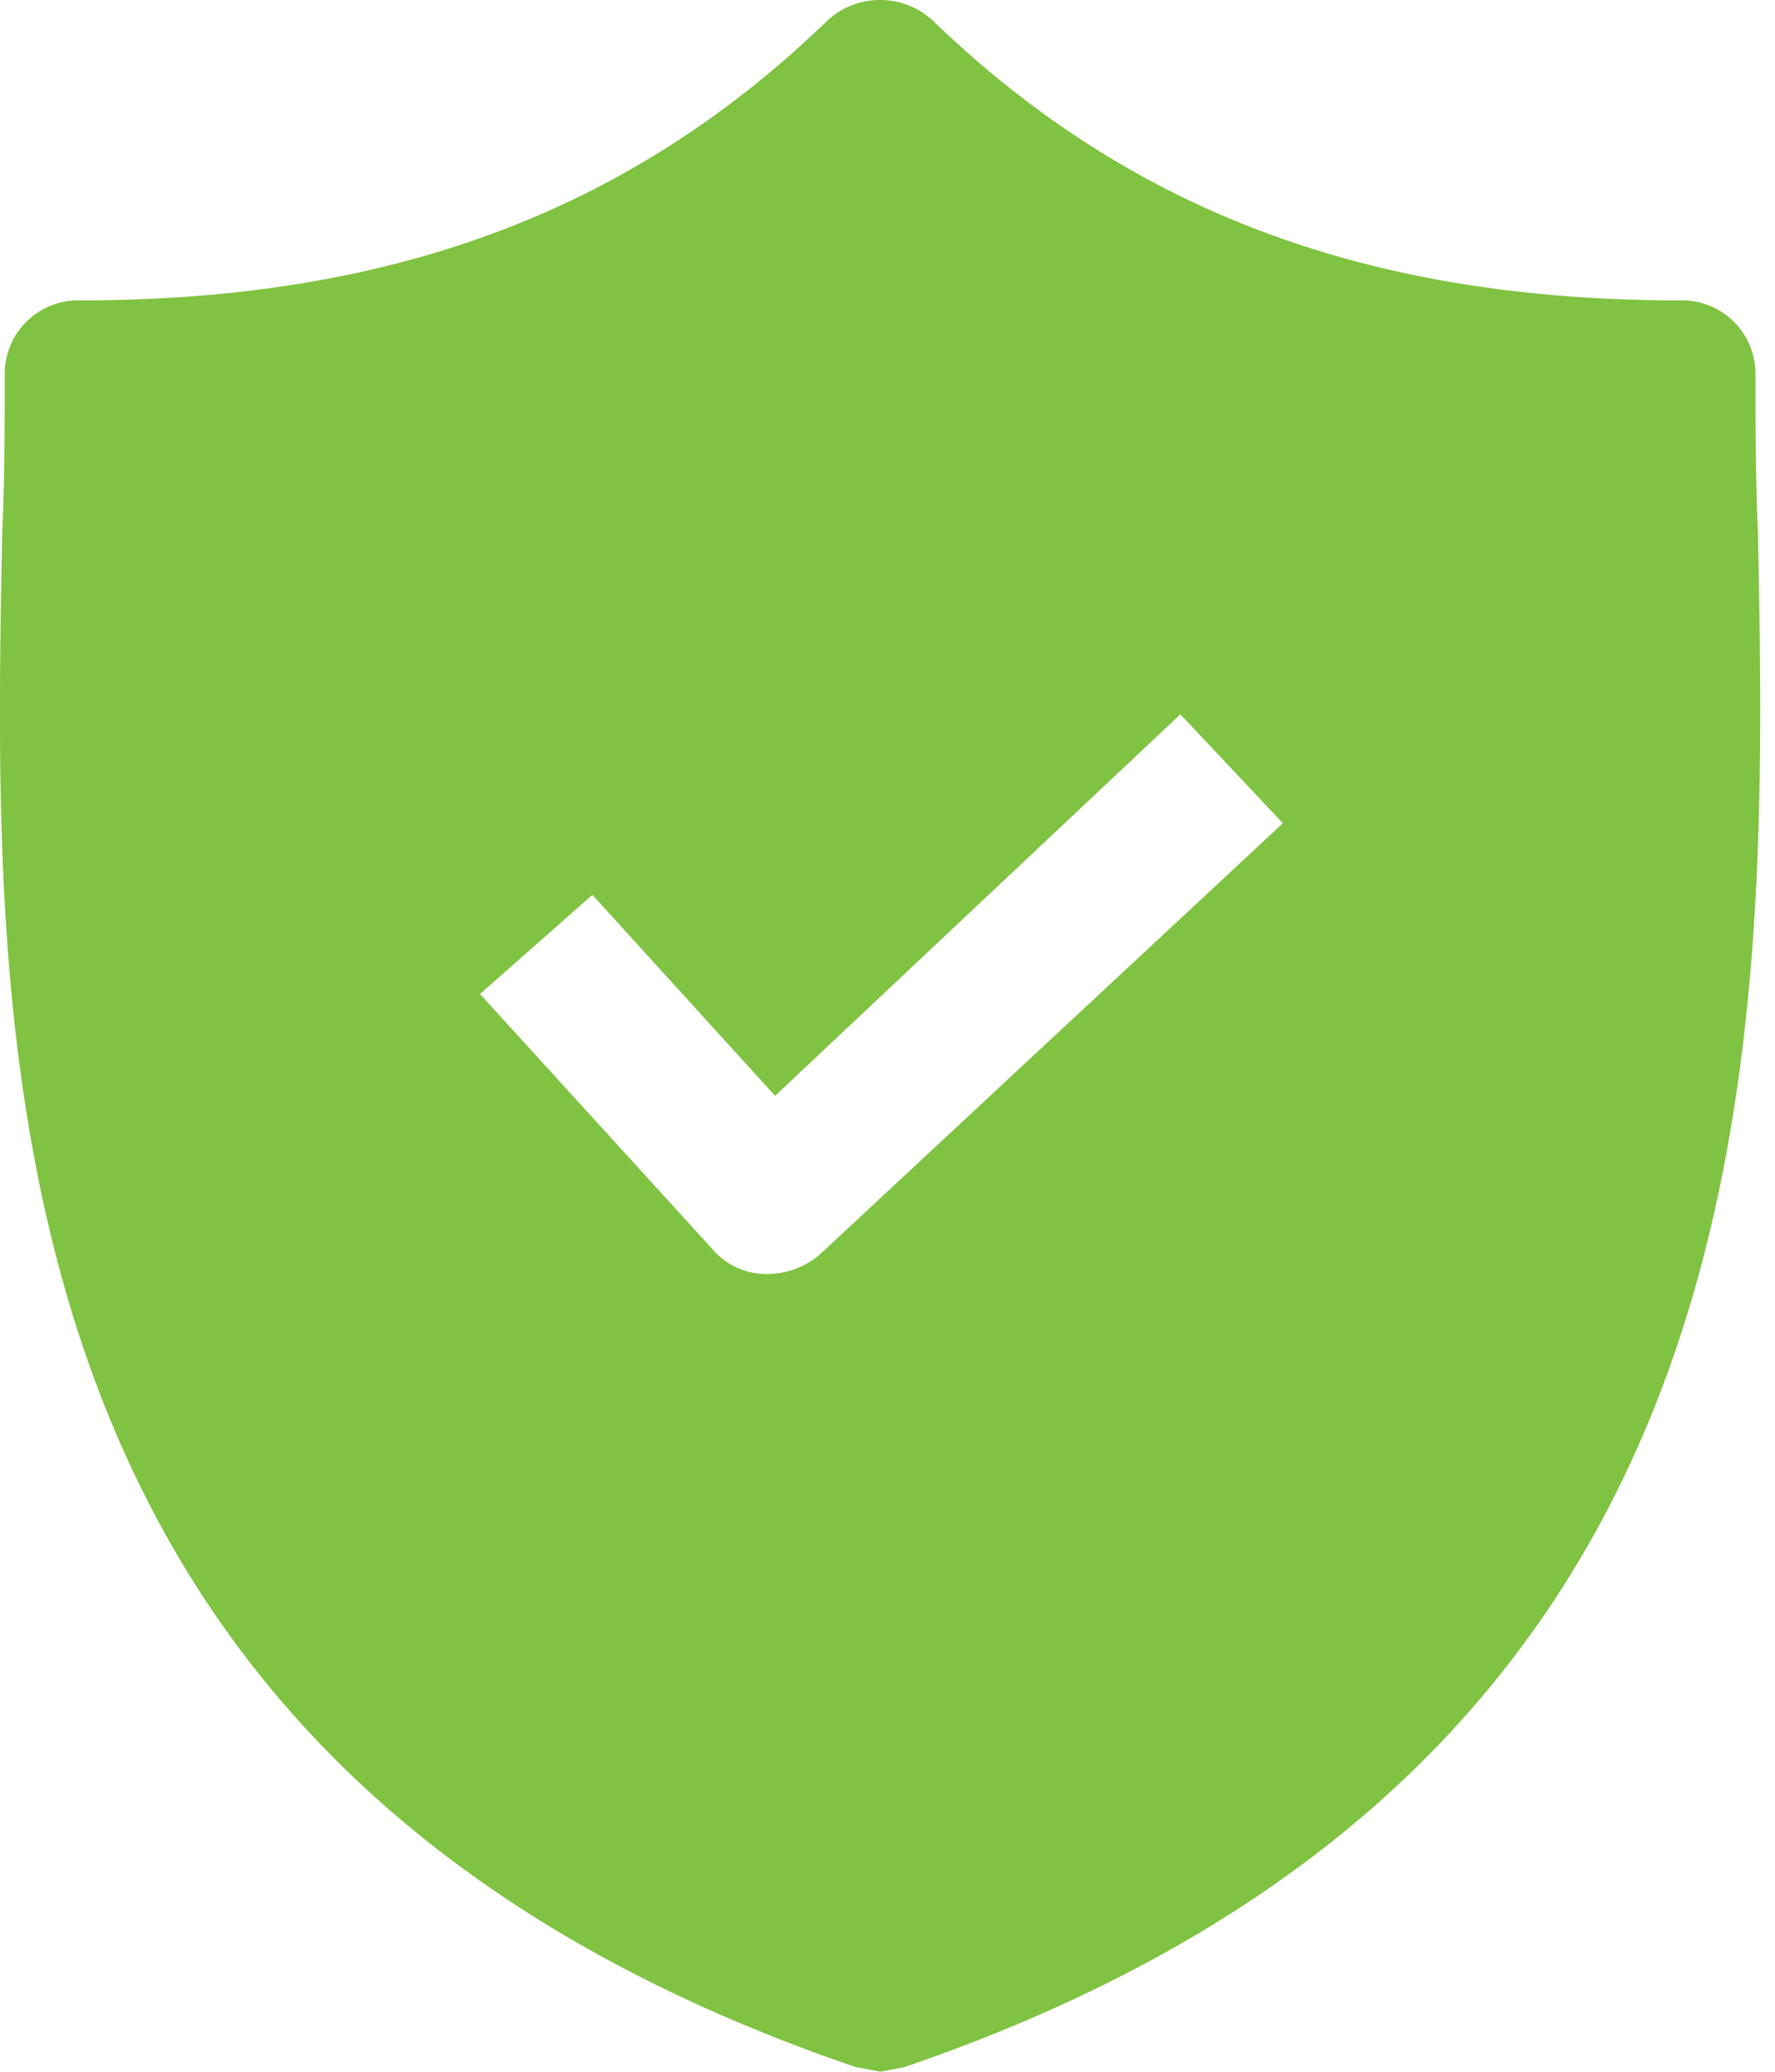<svg xmlns="http://www.w3.org/2000/svg" width="12" height="14" viewBox="0 0 12 14">
    <path fill="#80C241" fill-rule="nonzero" d="M11.885 3.604c-.017-.369-.017-.72-.017-1.072a.496.496 0 0 0-.507-.502c-2.114 0-3.72-.603-5.056-1.892a.525.525 0 0 0-.71 0C4.26 1.428 2.653 2.03.54 2.03a.496.496 0 0 0-.508.502c0 .352 0 .703-.017 1.072-.067 3.515-.169 8.337 5.766 10.363l.17.033.168-.033c5.918-2.026 5.834-6.831 5.766-10.363zm-6.34 4.871a.549.549 0 0 1-.356.134h-.017a.478.478 0 0 1-.355-.167L3.245 6.717l.76-.67L5.24 7.405l2.74-2.578.693.736-3.129 2.913z"/>
</svg>
